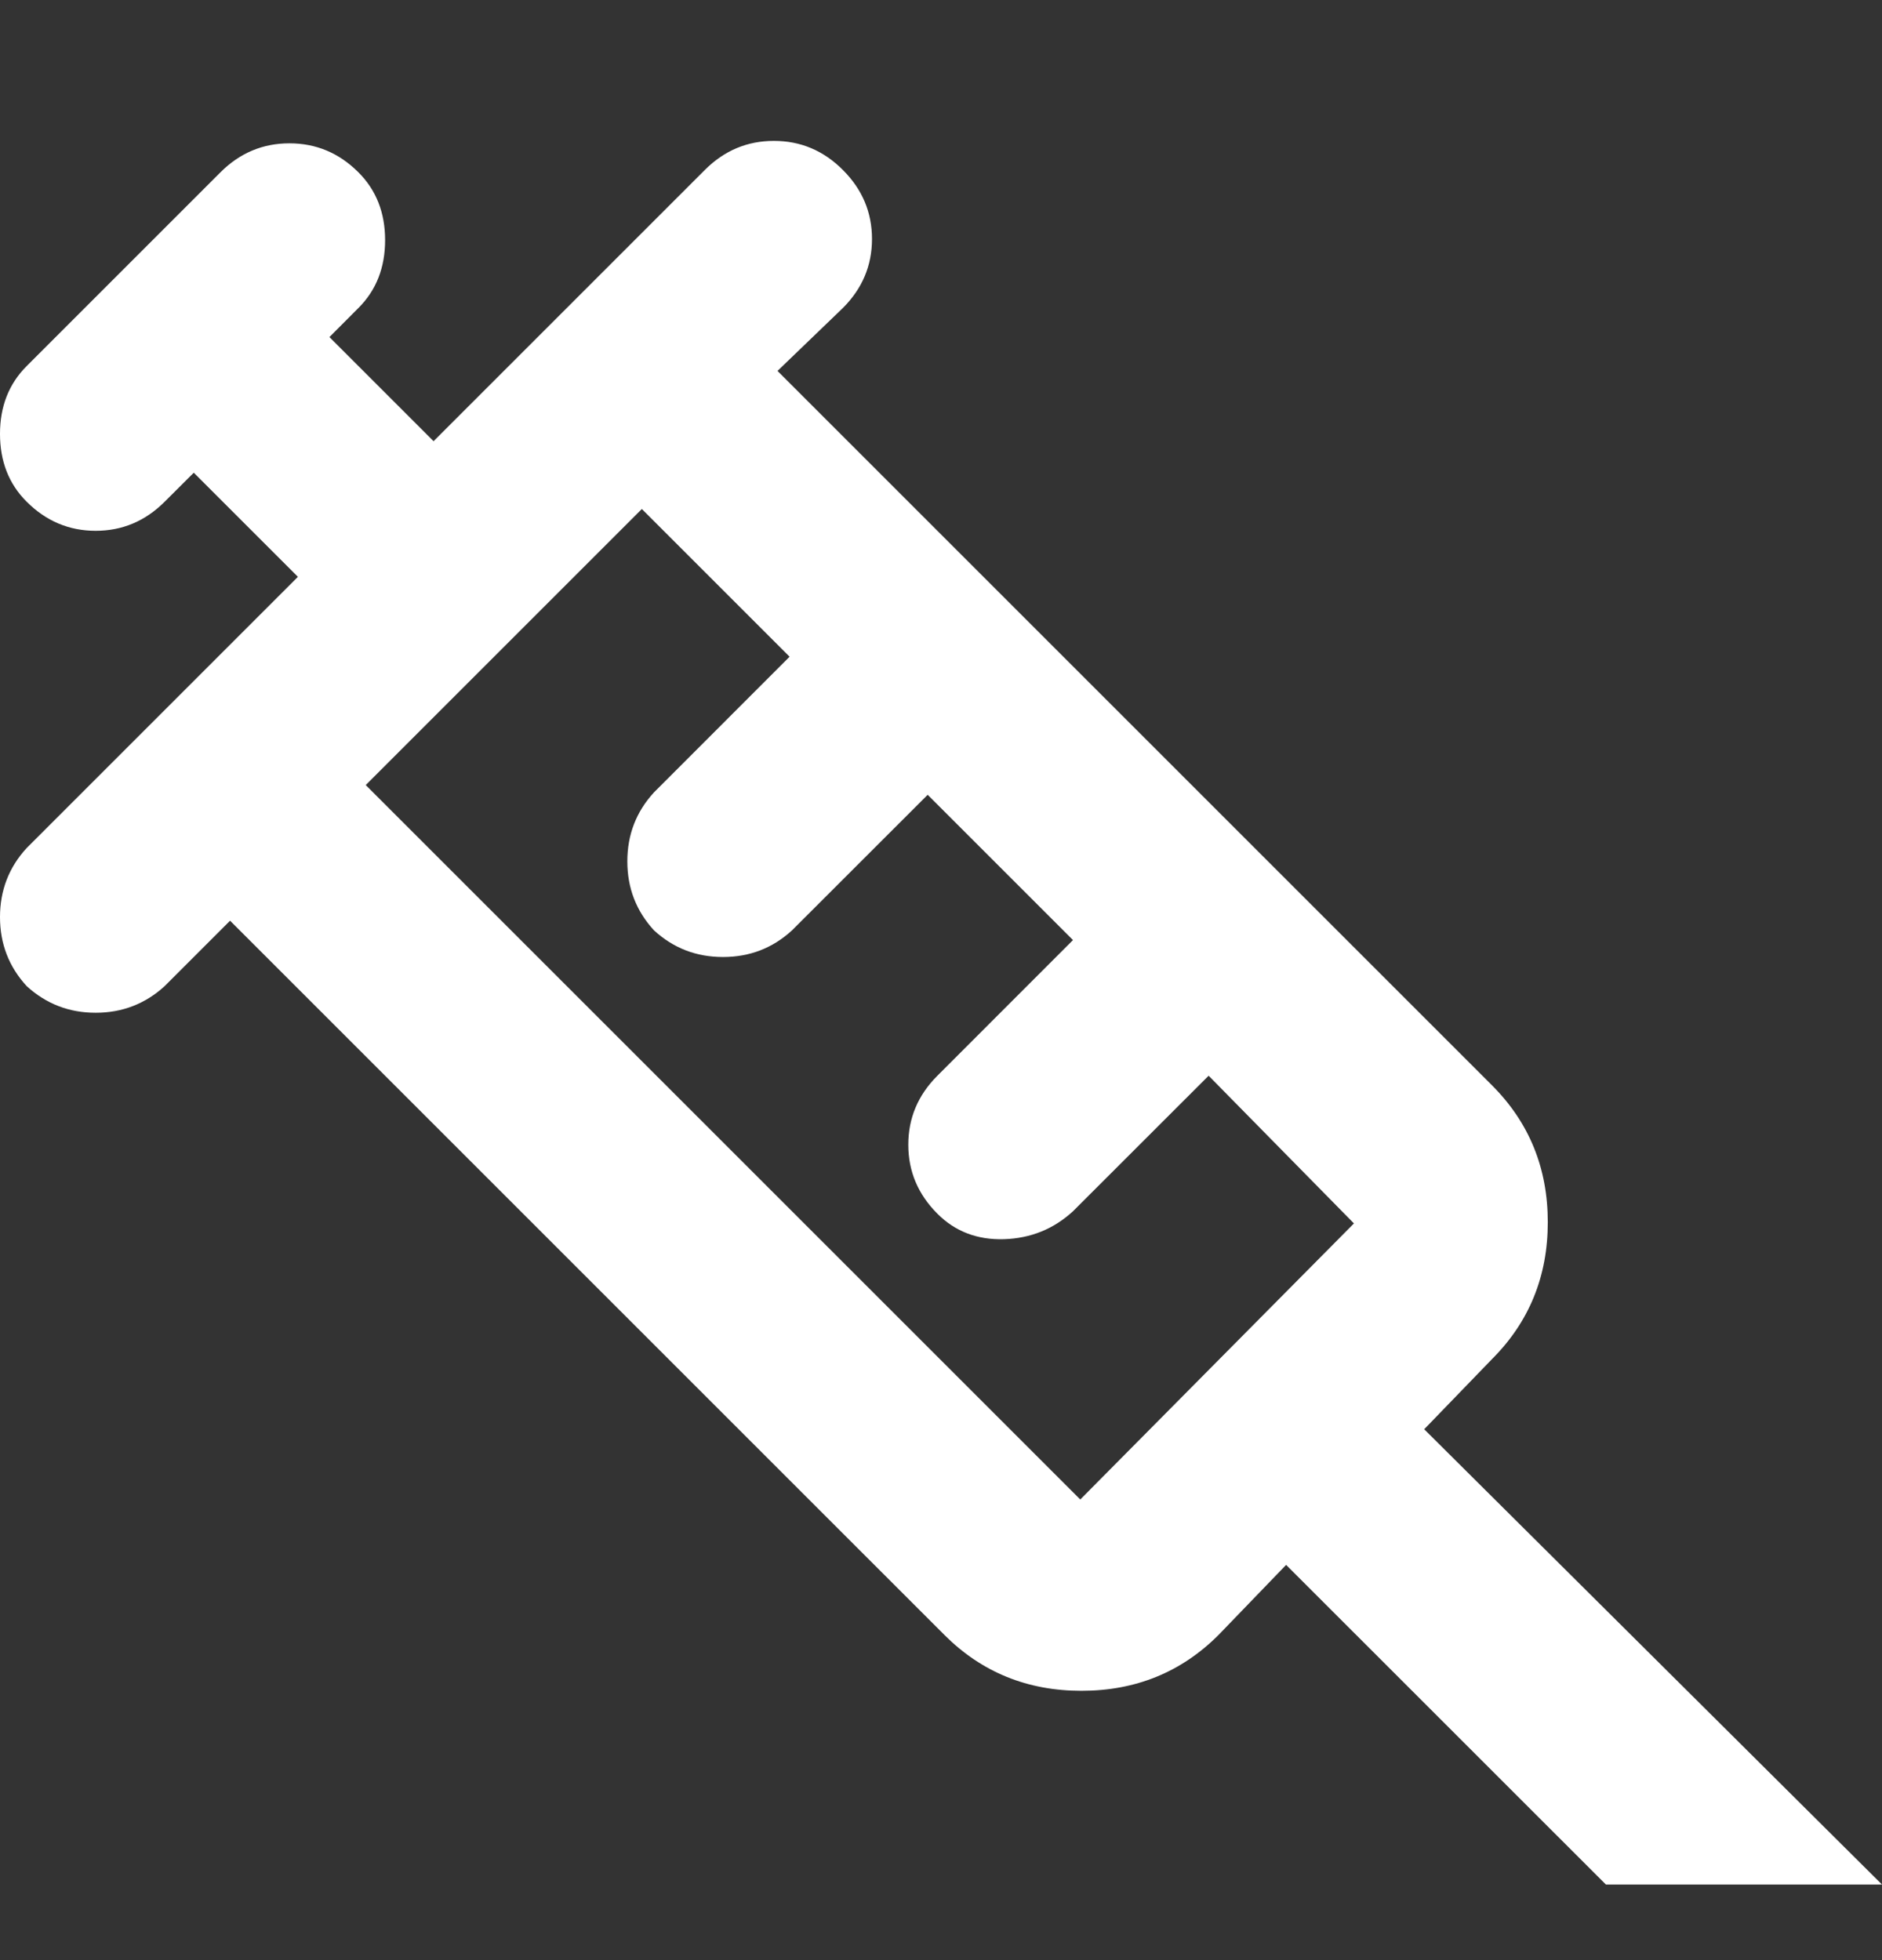 <svg width="24" height="25" viewBox="0 0 24 25" fill="none" xmlns="http://www.w3.org/2000/svg">
<rect x="0" y="0" width="24" height="25" fill="#333333" stroke="none"/>
<g clip-path="url(#clip0_277_69)">
<path d="M0.34 12.577C0.113 12.33 0 12.036 0 11.697C0 11.357 0.113 11.063 0.34 10.816L3.799 7.357L2.471 6.029L2.1 6.399C1.853 6.646 1.56 6.77 1.22 6.77C0.88 6.77 0.587 6.646 0.34 6.399C0.113 6.173 0 5.884 0 5.534C0 5.184 0.113 4.896 0.34 4.669L2.811 2.198C3.058 1.951 3.351 1.828 3.691 1.828C4.031 1.828 4.324 1.951 4.571 2.198C4.798 2.425 4.911 2.713 4.911 3.063C4.911 3.413 4.798 3.702 4.571 3.928L4.201 4.299L5.529 5.627L8.988 2.168C9.236 1.92 9.529 1.797 9.869 1.797C10.209 1.797 10.502 1.92 10.749 2.168C10.996 2.415 11.12 2.708 11.12 3.048C11.12 3.388 10.996 3.681 10.749 3.928L9.915 4.731L19.027 13.843C19.501 14.317 19.738 14.899 19.738 15.588C19.738 16.278 19.501 16.86 19.027 17.334L18.162 18.229L24 24.036H20.479L16.401 19.959L15.537 20.855C15.063 21.328 14.481 21.565 13.791 21.565C13.102 21.565 12.52 21.328 12.046 20.855L2.934 11.743L2.1 12.577C1.853 12.803 1.56 12.917 1.22 12.917C0.88 12.917 0.587 12.803 0.34 12.577ZM4.664 10.013L13.776 19.125L17.266 15.604L15.413 13.72L13.683 15.449C13.436 15.676 13.143 15.794 12.803 15.805C12.463 15.815 12.18 15.707 11.954 15.48C11.707 15.233 11.583 14.94 11.583 14.6C11.583 14.26 11.707 13.967 11.954 13.72L13.683 11.99L11.83 10.137L10.1 11.866C9.853 12.093 9.56 12.206 9.22 12.206C8.88 12.206 8.587 12.093 8.34 11.866C8.113 11.619 8 11.326 8 10.986C8 10.646 8.113 10.353 8.34 10.106L10.069 8.376L8.185 6.492L4.664 10.013Z" fill="white"/>
</g>
<defs>
<clipPath id="clip0_277_69">
<rect width="24" height="24" fill="white" transform="translate(0 0.917)"/>
</clipPath>
</defs>
</svg>
